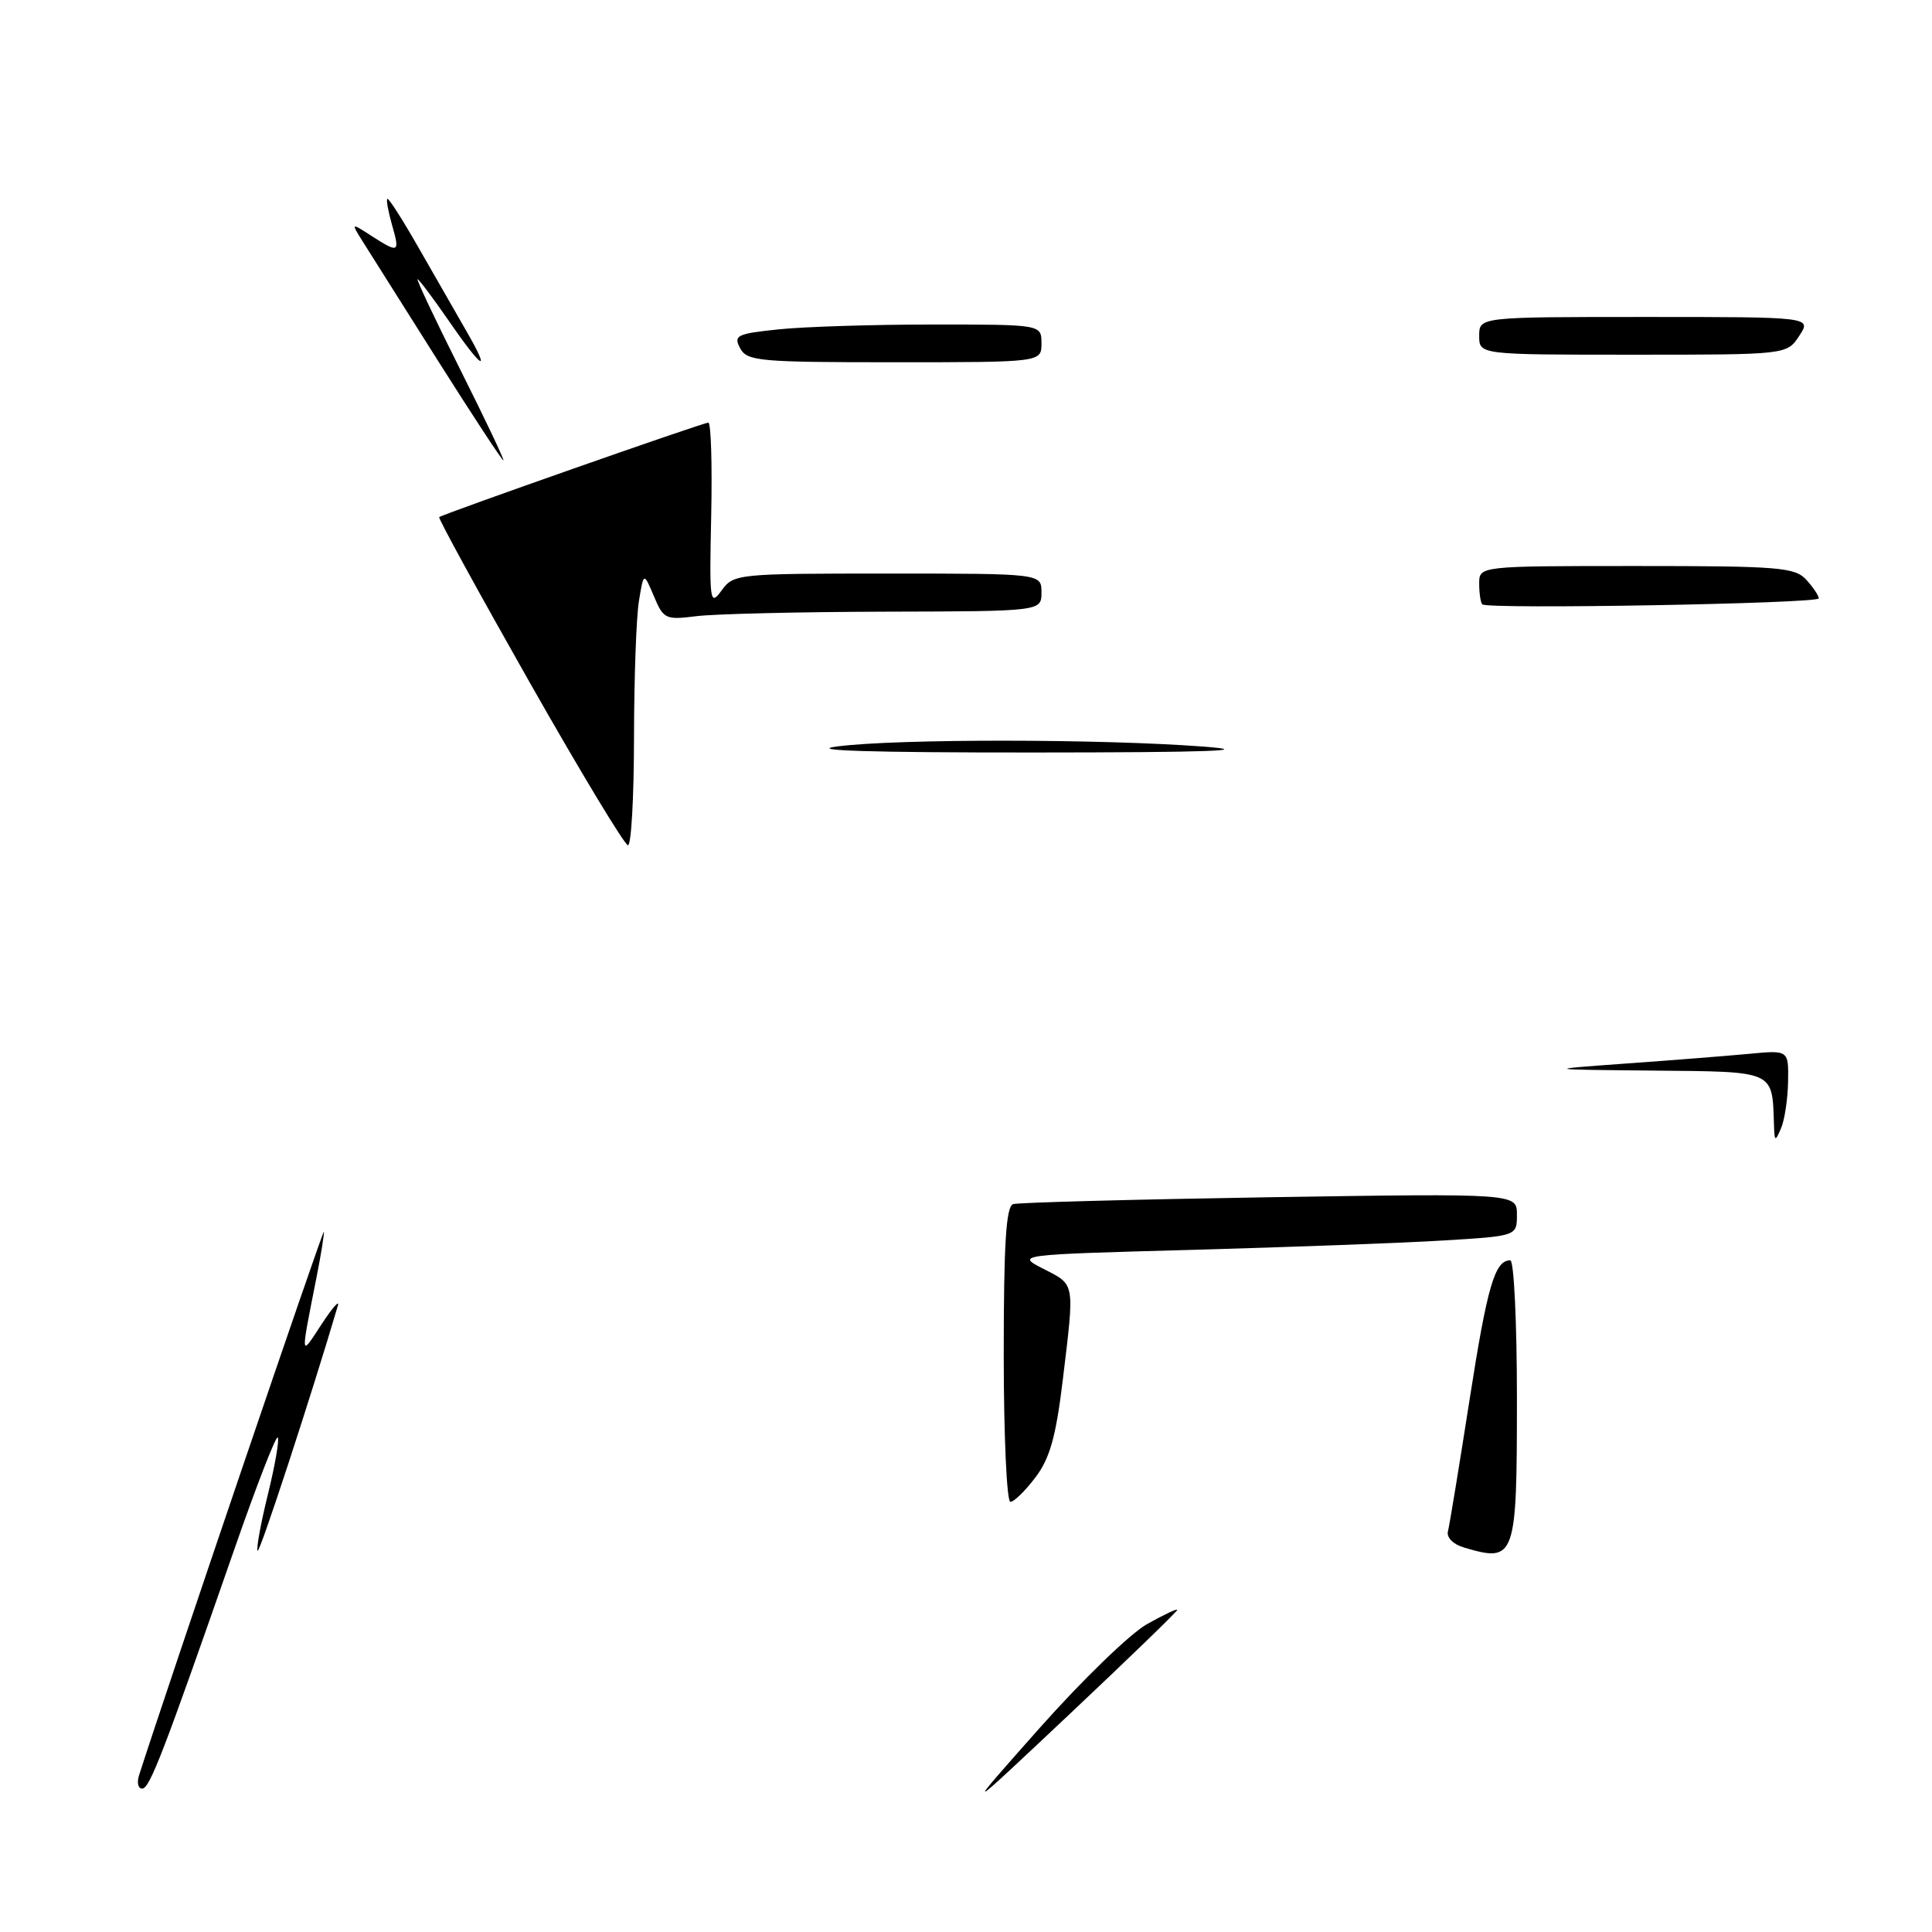 <?xml version="1.0" encoding="UTF-8" standalone="no"?>
<!DOCTYPE svg PUBLIC "-//W3C//DTD SVG 1.1//EN" "http://www.w3.org/Graphics/SVG/1.1/DTD/svg11.dtd" >
<svg xmlns="http://www.w3.org/2000/svg" xmlns:xlink="http://www.w3.org/1999/xlink" version="1.1" viewBox="0 0 256 256">
 <g >
 <path fill="currentColor"
d=" M 137.73 229.00 C 143.34 222.68 149.74 216.47 151.96 215.22 C 154.18 213.97 156.00 213.11 156.00 213.31 C 156.00 213.52 149.59 219.72 141.77 227.09 C 127.53 240.50 127.53 240.50 137.73 229.00 Z  M 18.42 235.25 C 22.15 223.60 42.86 162.68 42.92 163.20 C 42.96 163.59 42.53 166.29 41.95 169.20 C 39.79 180.15 39.76 179.83 42.59 175.50 C 44.03 173.30 45.01 172.18 44.77 173.00 C 41.25 184.94 34.43 205.77 34.14 205.48 C 33.93 205.27 34.54 201.90 35.50 198.00 C 36.46 194.10 37.04 190.71 36.80 190.47 C 36.56 190.23 33.97 196.89 31.06 205.26 C 21.64 232.31 19.83 237.00 18.84 237.00 C 18.30 237.00 18.12 236.21 18.42 235.25 Z  M 194.00 205.06 C 192.55 204.63 191.65 203.73 191.86 202.91 C 192.06 202.14 193.35 194.30 194.72 185.50 C 197.08 170.37 198.07 167.00 200.12 167.00 C 200.61 167.00 201.00 175.24 201.00 185.30 C 201.00 206.53 200.81 207.07 194.00 205.06 Z  M 133.00 179.47 C 133.00 164.72 133.31 159.84 134.25 159.55 C 134.94 159.34 150.24 158.93 168.25 158.64 C 201.00 158.13 201.00 158.13 201.00 160.95 C 201.00 163.78 201.00 163.78 191.25 164.37 C 185.89 164.70 170.95 165.25 158.05 165.61 C 134.59 166.25 134.59 166.25 138.30 168.15 C 142.49 170.30 142.40 169.78 140.83 182.81 C 139.92 190.36 139.12 193.22 137.21 195.75 C 135.86 197.54 134.37 199.00 133.88 199.00 C 133.40 199.00 133.00 190.21 133.00 179.47 Z  M 235.06 149.00 C 234.82 141.81 235.28 142.01 219.13 141.86 C 204.50 141.72 204.50 141.72 215.50 140.92 C 221.55 140.49 228.86 139.91 231.75 139.64 C 237.00 139.14 237.00 139.14 236.93 143.32 C 236.89 145.62 236.47 148.40 236.00 149.50 C 235.21 151.34 235.13 151.29 235.06 149.00 Z  M 70.16 90.38 C 63.42 78.49 58.03 68.66 58.20 68.52 C 58.71 68.10 93.17 56.00 93.86 56.00 C 94.21 56.00 94.38 61.51 94.24 68.25 C 93.99 79.81 94.06 80.37 95.61 78.25 C 97.21 76.04 97.64 76.00 117.62 76.00 C 138.00 76.00 138.00 76.00 138.00 78.50 C 138.00 81.00 138.00 81.00 117.25 81.05 C 105.84 81.08 94.58 81.35 92.24 81.65 C 88.20 82.16 87.91 82.03 86.64 78.99 C 85.29 75.80 85.29 75.80 84.66 79.65 C 84.31 81.77 84.02 89.91 84.01 97.75 C 84.00 105.59 83.65 112.00 83.21 112.00 C 82.78 112.00 76.91 102.27 70.16 90.38 Z  M 111.00 98.90 C 118.95 97.88 145.91 97.90 159.50 98.93 C 166.59 99.47 160.04 99.70 137.00 99.71 C 115.29 99.72 106.66 99.45 111.00 98.90 Z  M 196.41 80.08 C 196.19 79.85 196.00 78.62 196.00 77.33 C 196.00 75.00 196.00 75.00 216.85 75.00 C 235.77 75.00 237.84 75.17 239.35 76.83 C 240.26 77.83 241.00 78.94 241.00 79.29 C 241.00 79.98 197.09 80.76 196.41 80.08 Z  M 58.00 47.75 C 53.39 40.46 48.92 33.38 48.06 32.00 C 46.50 29.50 46.50 29.50 49.21 31.25 C 52.85 33.59 53.01 33.51 51.95 29.82 C 51.45 28.07 51.16 26.50 51.32 26.35 C 51.48 26.19 53.33 29.08 55.44 32.78 C 57.55 36.48 60.38 41.41 61.73 43.75 C 65.18 49.71 63.96 49.04 59.46 42.50 C 57.37 39.48 55.51 37.00 55.33 37.00 C 55.14 37.00 57.69 42.40 61.00 49.00 C 64.31 55.60 66.87 61.00 66.70 61.00 C 66.52 61.00 62.61 55.04 58.00 47.75 Z  M 98.07 46.14 C 97.17 44.44 97.62 44.22 103.19 43.64 C 106.54 43.29 115.75 43.00 123.65 43.00 C 138.00 43.00 138.00 43.00 138.00 45.50 C 138.00 48.00 138.00 48.00 118.54 48.00 C 100.58 48.00 98.99 47.86 98.07 46.14 Z  M 196.00 44.50 C 196.00 42.00 196.00 42.00 218.02 42.00 C 240.05 42.00 240.05 42.00 238.41 44.50 C 236.77 47.00 236.77 47.00 216.38 47.00 C 196.00 47.00 196.00 47.00 196.00 44.50 Z "/>
</g>
</svg>